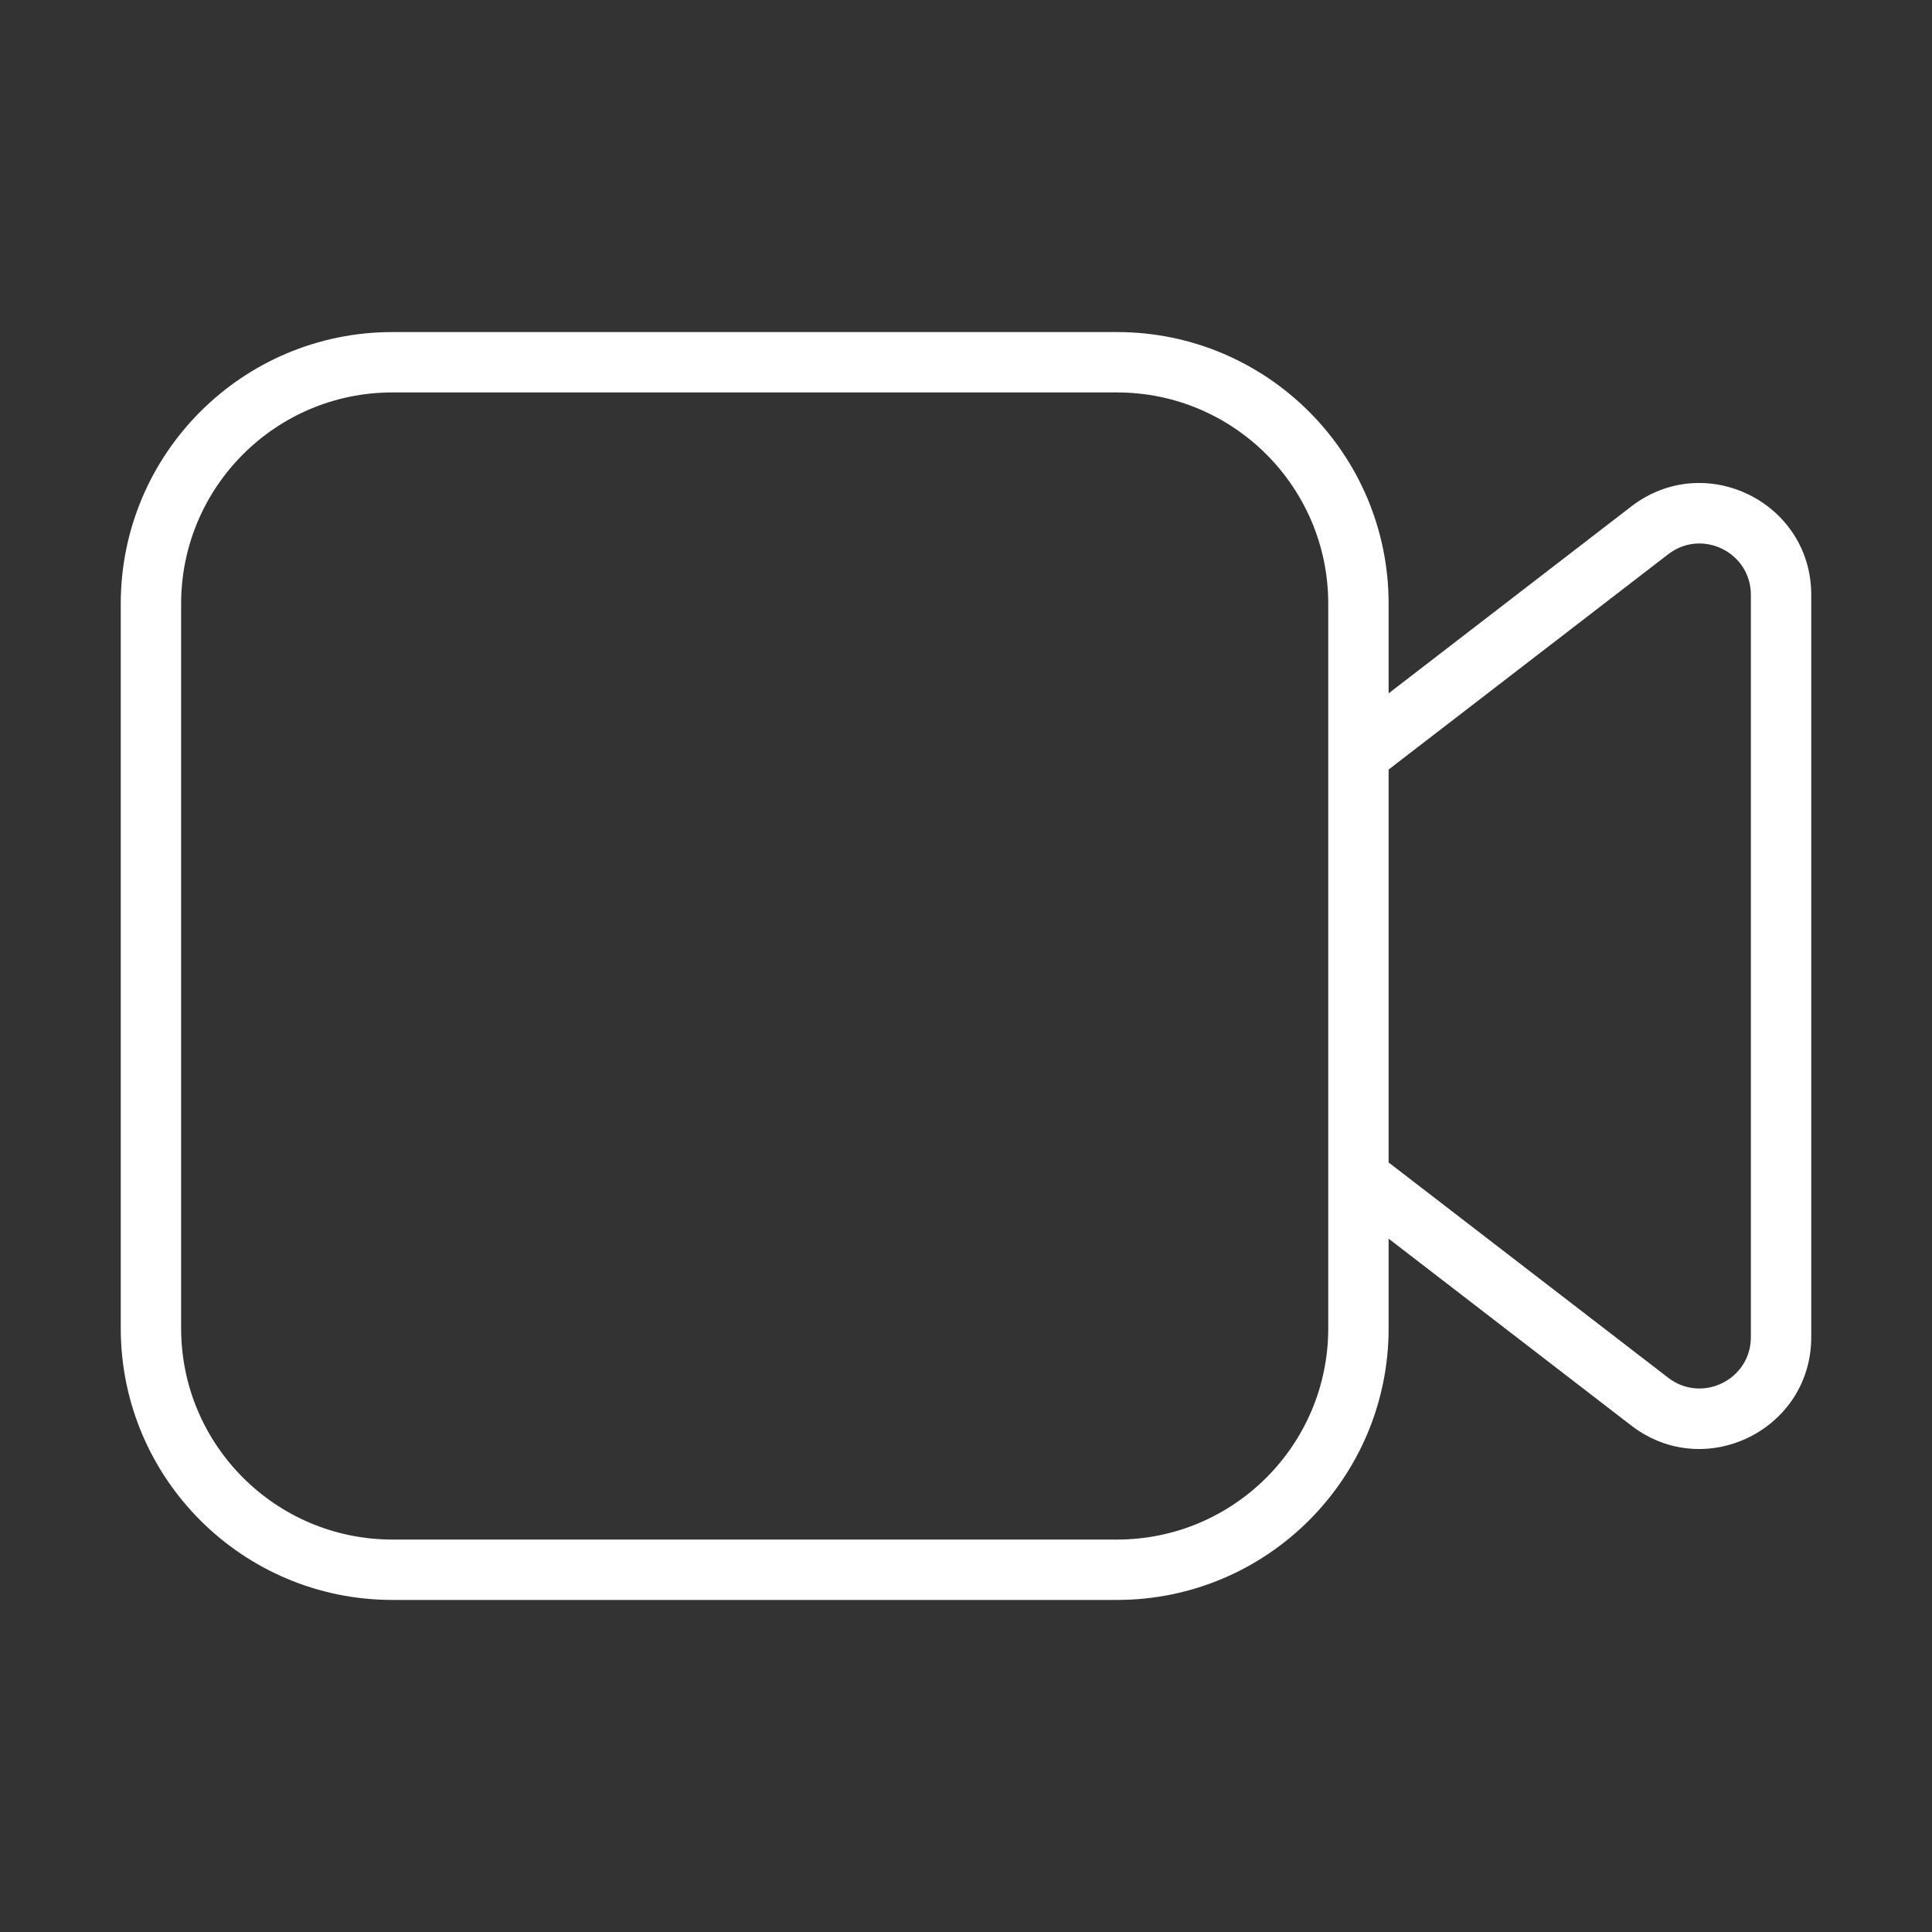 <svg width="32" height="32" viewBox="0 0 32 32" fill="none" xmlns="http://www.w3.org/2000/svg">
<rect x="0" y="0" width="32" height="32" fill="#333333" stroke="none"/>
<path d="M6.5 5.5C4.015 5.5 2 7.515 2 10V22C2 24.485 4.015 26.5 6.5 26.5H18.5C20.985 26.5 23 24.485 23 22V20.516L27.021 23.613C28.238 24.549 30 23.682 30 22.147V9.853C30 8.318 28.238 7.451 27.021 8.387L23 11.484V10C23 7.515 20.985 5.5 18.5 5.5H6.5ZM22 12.495C22 12.499 22 12.502 22 12.505V19.495C22 19.498 22 19.501 22 19.505V22C22 23.933 20.433 25.5 18.5 25.5H6.5C4.567 25.5 3 23.933 3 22V10C3 8.067 4.567 6.5 6.5 6.5H18.5C20.433 6.5 22 8.067 22 10V12.495ZM23 19.254V12.746L27.631 9.18C28.19 8.749 29 9.148 29 9.853V22.147C29 22.852 28.19 23.25 27.631 22.82L23 19.254Z" fill="#ffffff"/>
</svg>

